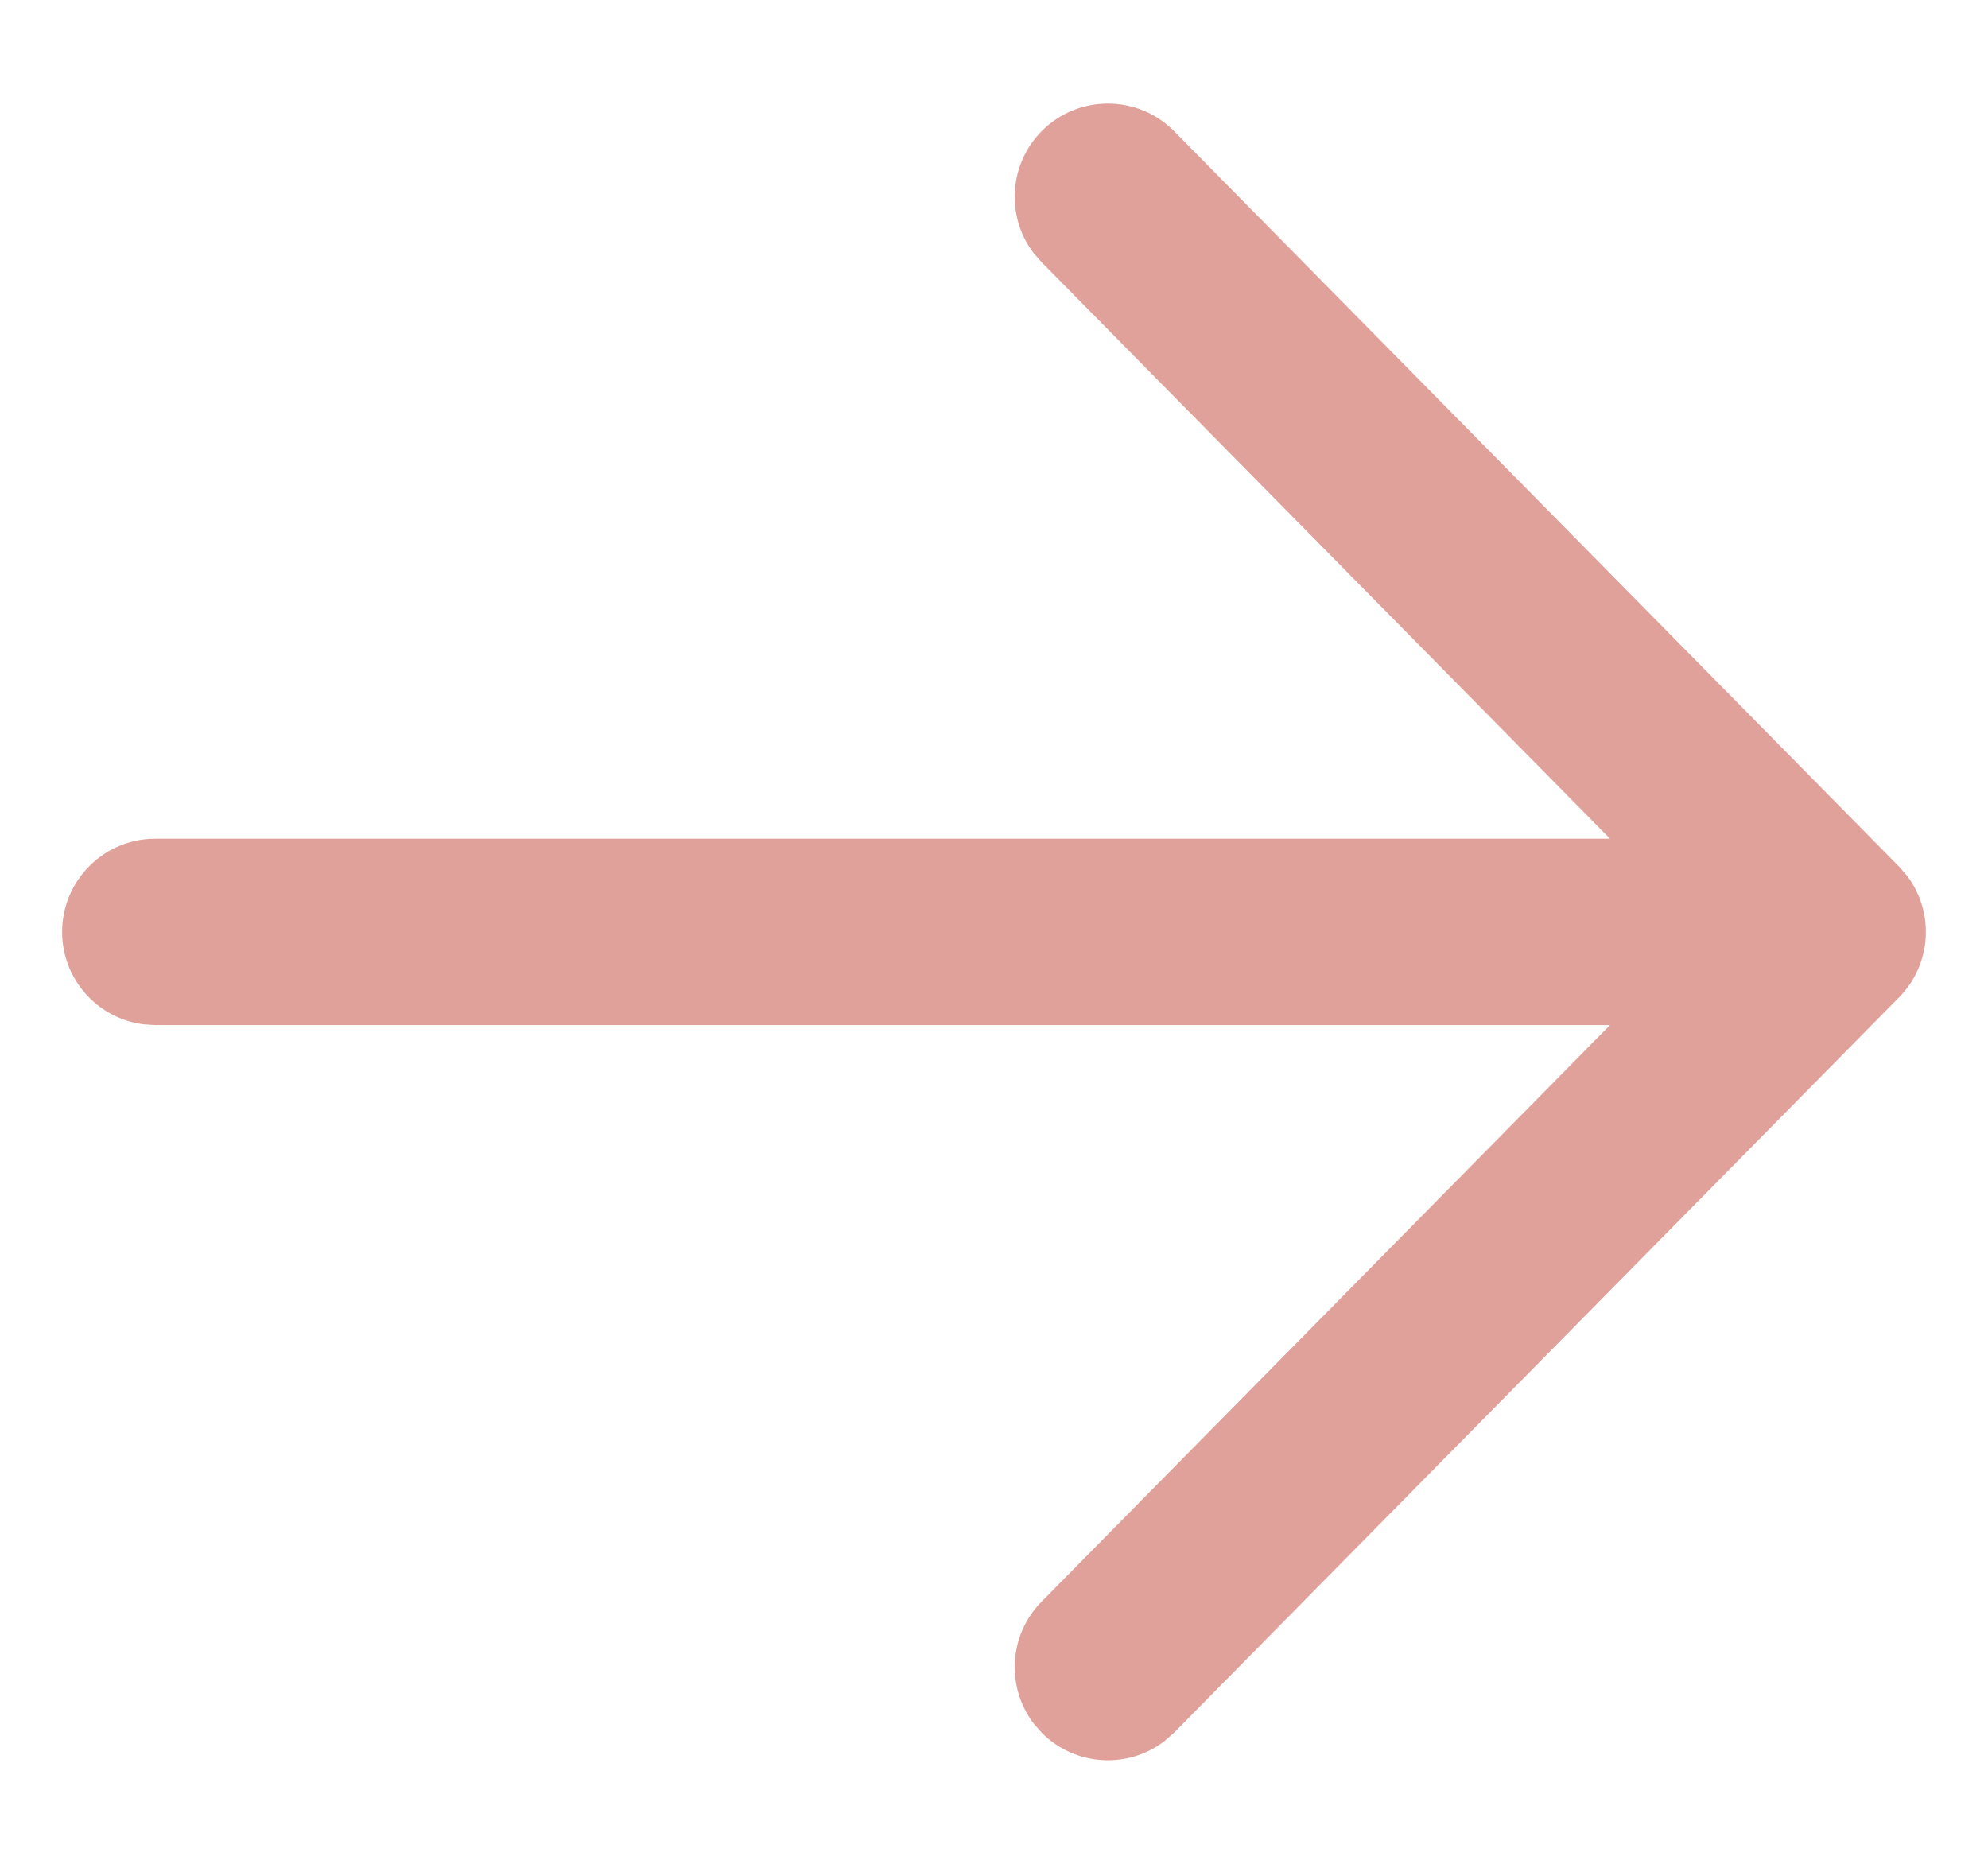 <svg width="16" height="15" viewBox="0 0 16 15" fill="none" xmlns="http://www.w3.org/2000/svg">
<path d="M8.39 1.049C8.12 1.316 8.094 1.737 8.316 2.033L8.383 2.11L12.958 6.75L1.25 6.75C0.836 6.75 0.5 7.086 0.5 7.5C0.5 7.883 0.786 8.198 1.156 8.244L1.25 8.25H12.958L8.383 12.89C8.116 13.161 8.097 13.582 8.322 13.875L8.39 13.951C8.66 14.217 9.082 14.237 9.374 14.011L9.451 13.943L15.284 8.027C15.548 7.759 15.57 7.343 15.35 7.05L15.284 6.974L9.451 1.057C9.16 0.762 8.685 0.759 8.39 1.049Z" fill="#E1A19B"/>
</svg>
